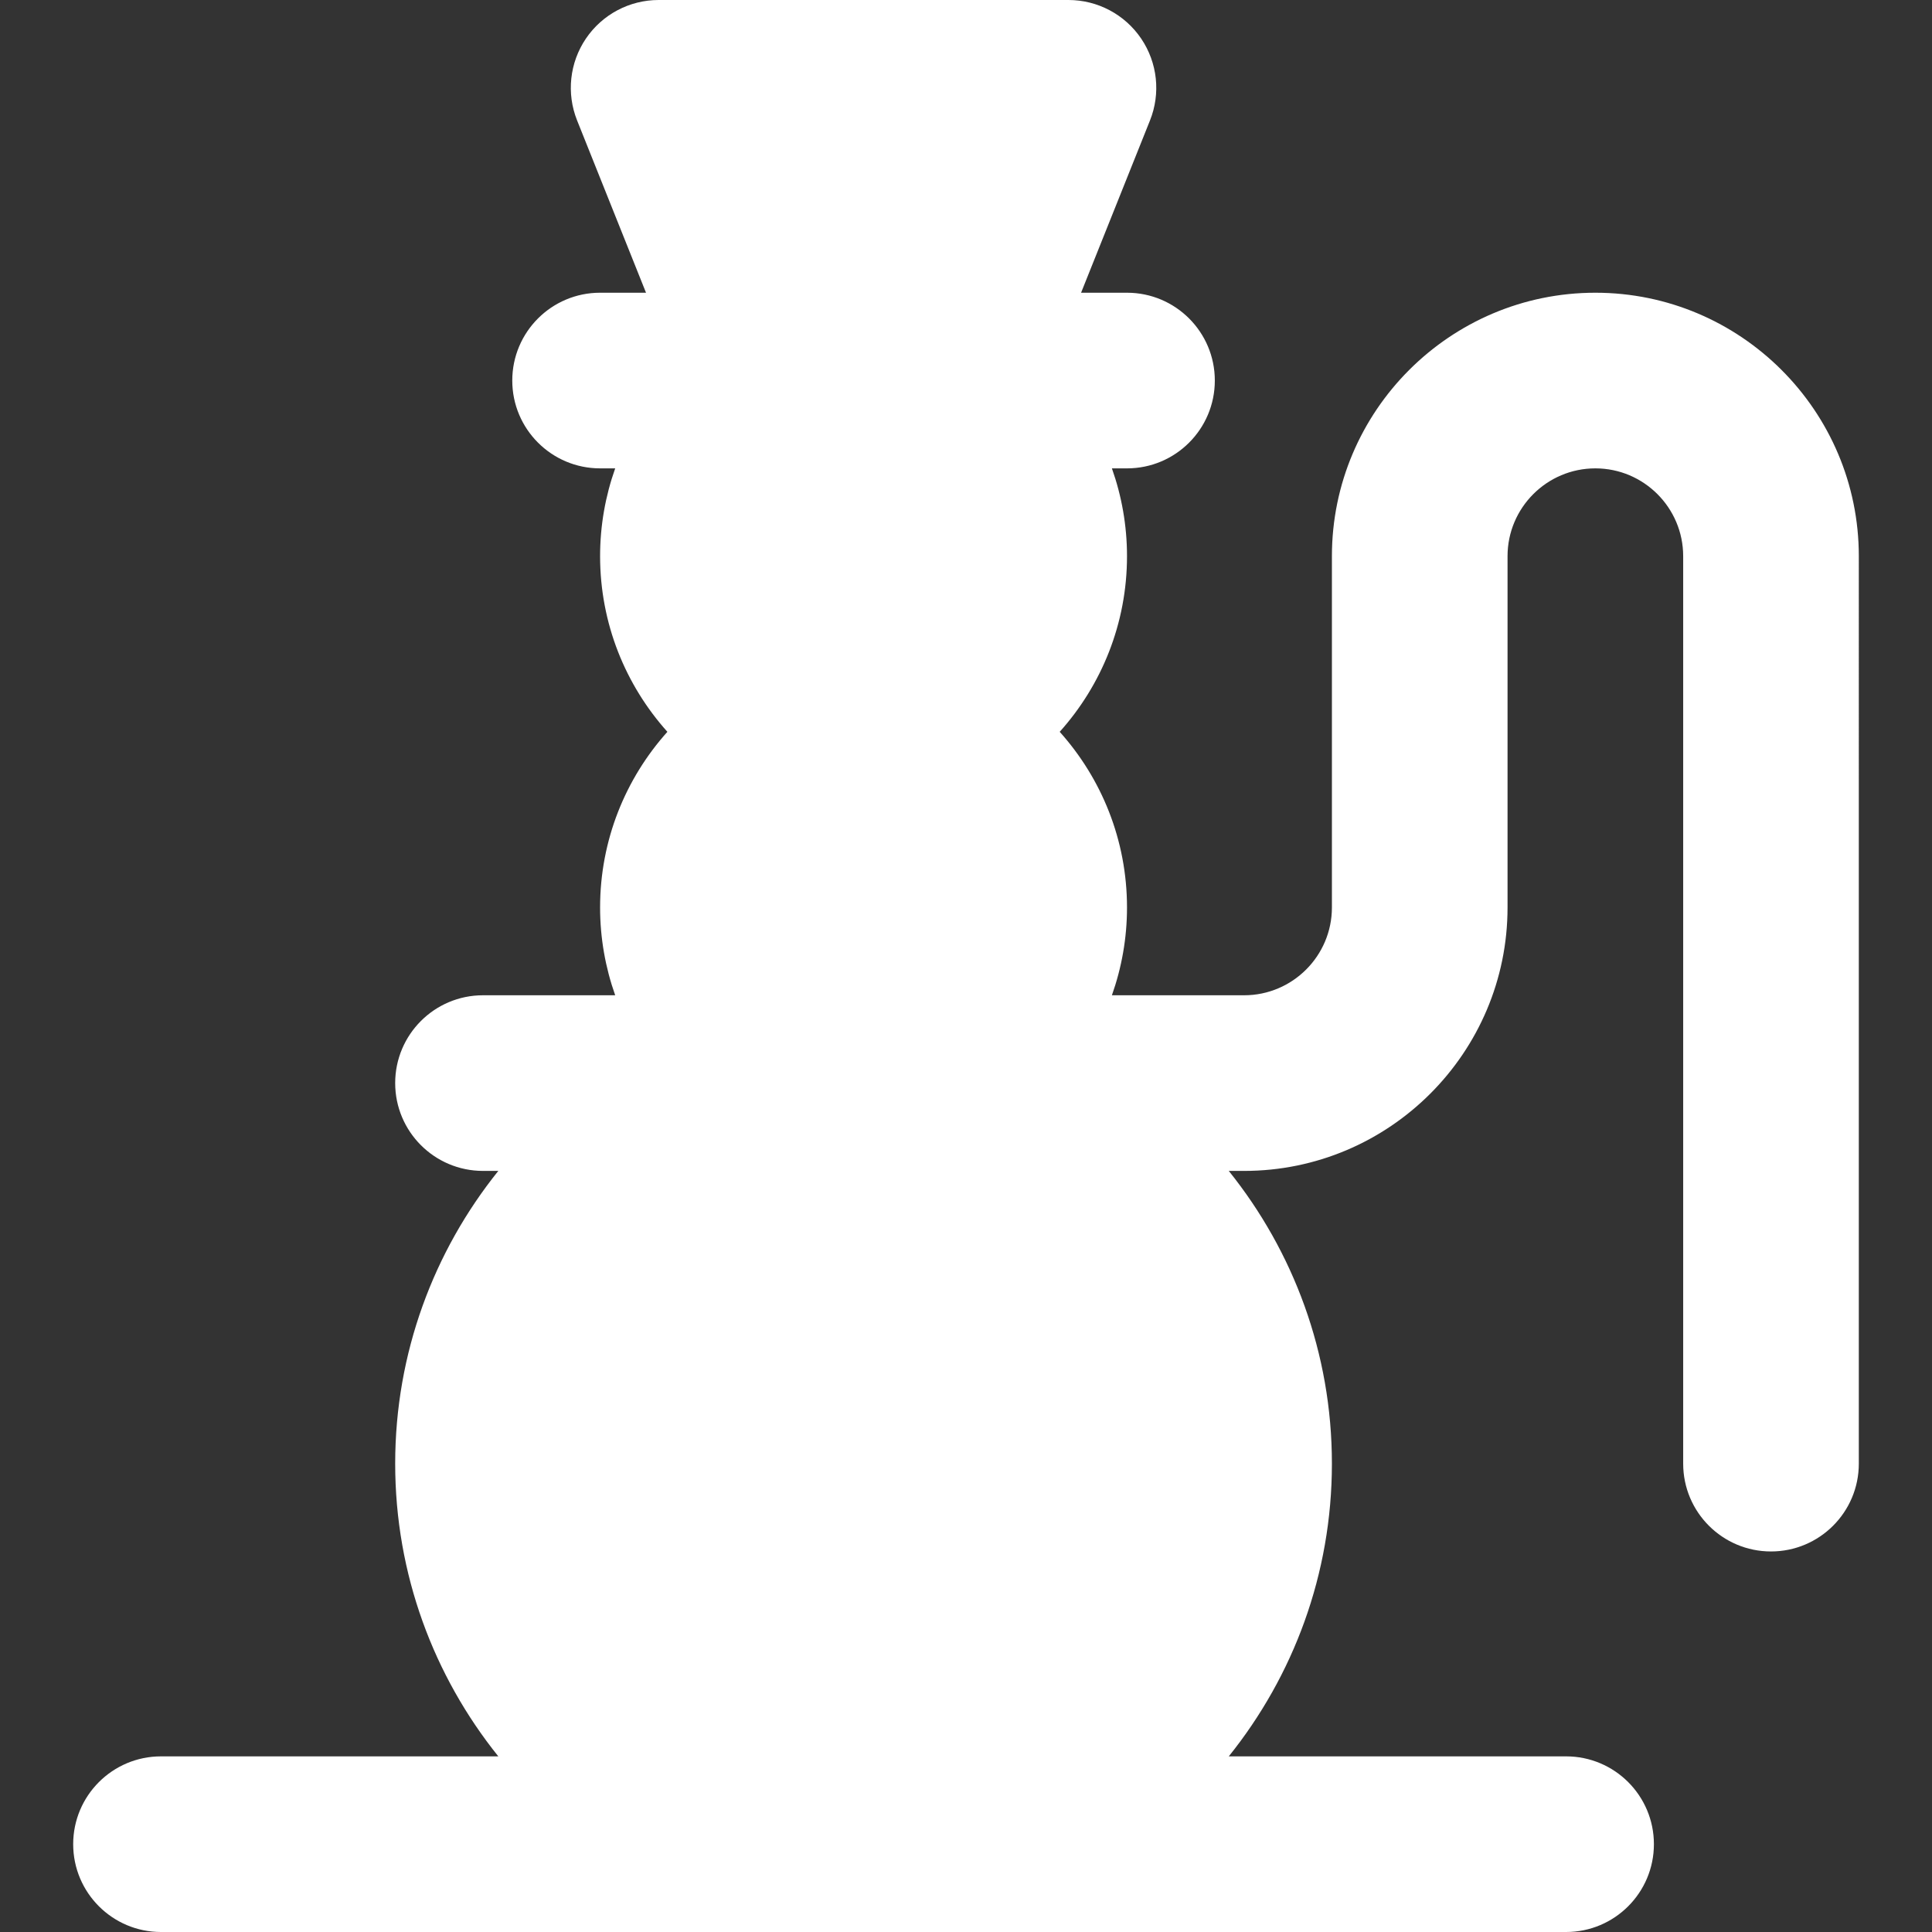 <svg fill="#ffffff" version="1.1" id="Layer_1" viewBox="0 0 512 512" xml:space="preserve">
<rect x="0" y="0" width="512" height="512" fill="#333333" stroke="none"/>
<g>
	<g>
		<path d="M422.788,77.576c-38.499,0-69.818,31.32-69.818,69.818v93.091c0,12.833-10.44,23.273-23.273,23.273h-35.033    c2.583-7.284,4.003-15.115,4.003-23.273c0-17.869-6.755-34.183-17.835-46.545c11.081-12.362,17.835-28.677,17.835-46.545    c0-8.158-1.42-15.988-4.003-23.273h4.003c12.853,0,23.273-10.42,23.273-23.273c0-12.853-10.42-23.273-23.273-23.273h-12.172    l18.263-45.659c2.869-7.17,1.994-15.295-2.337-21.692C298.094,3.831,290.873,0,283.152,0H174.545    c-7.723,0-14.943,3.831-19.271,10.224c-4.33,6.395-5.204,14.521-2.337,21.692l18.264,45.659H159.03    c-12.853,0-23.273,10.42-23.273,23.273c0,12.853,10.42,23.273,23.273,23.273h4.003c-2.583,7.284-4.003,15.115-4.003,23.273    c0,17.869,6.754,34.183,17.835,46.545c-11.081,12.362-17.835,28.677-17.835,46.545c0,8.158,1.42,15.988,4.003,23.273H128    c-12.853,0-23.273,10.42-23.273,23.273c0,12.853,10.42,23.273,23.273,23.273h4.059c-17.081,21.268-27.331,48.24-27.331,77.576    s10.251,56.309,27.331,77.576H42.667c-12.853,0-23.273,10.42-23.273,23.273c0,12.853,10.42,23.273,23.273,23.273h186.182H415.03    c12.853,0,23.273-10.42,23.273-23.273c0-12.853-10.42-23.273-23.273-23.273h-89.392c17.081-21.267,27.331-48.24,27.331-77.576    c0-29.336-10.251-56.308-27.331-77.576h4.059c38.498,0,69.818-31.32,69.818-69.818v-93.091c0-12.833,10.439-23.273,23.273-23.273    c12.833,0,23.273,10.44,23.273,23.273v240.485c0,12.853,10.42,23.273,23.273,23.273c12.853,0,23.273-10.42,23.273-23.273V147.394    C492.606,108.896,461.286,77.576,422.788,77.576z" fill="#ffffff"/>
	</g>
</g>
</svg>